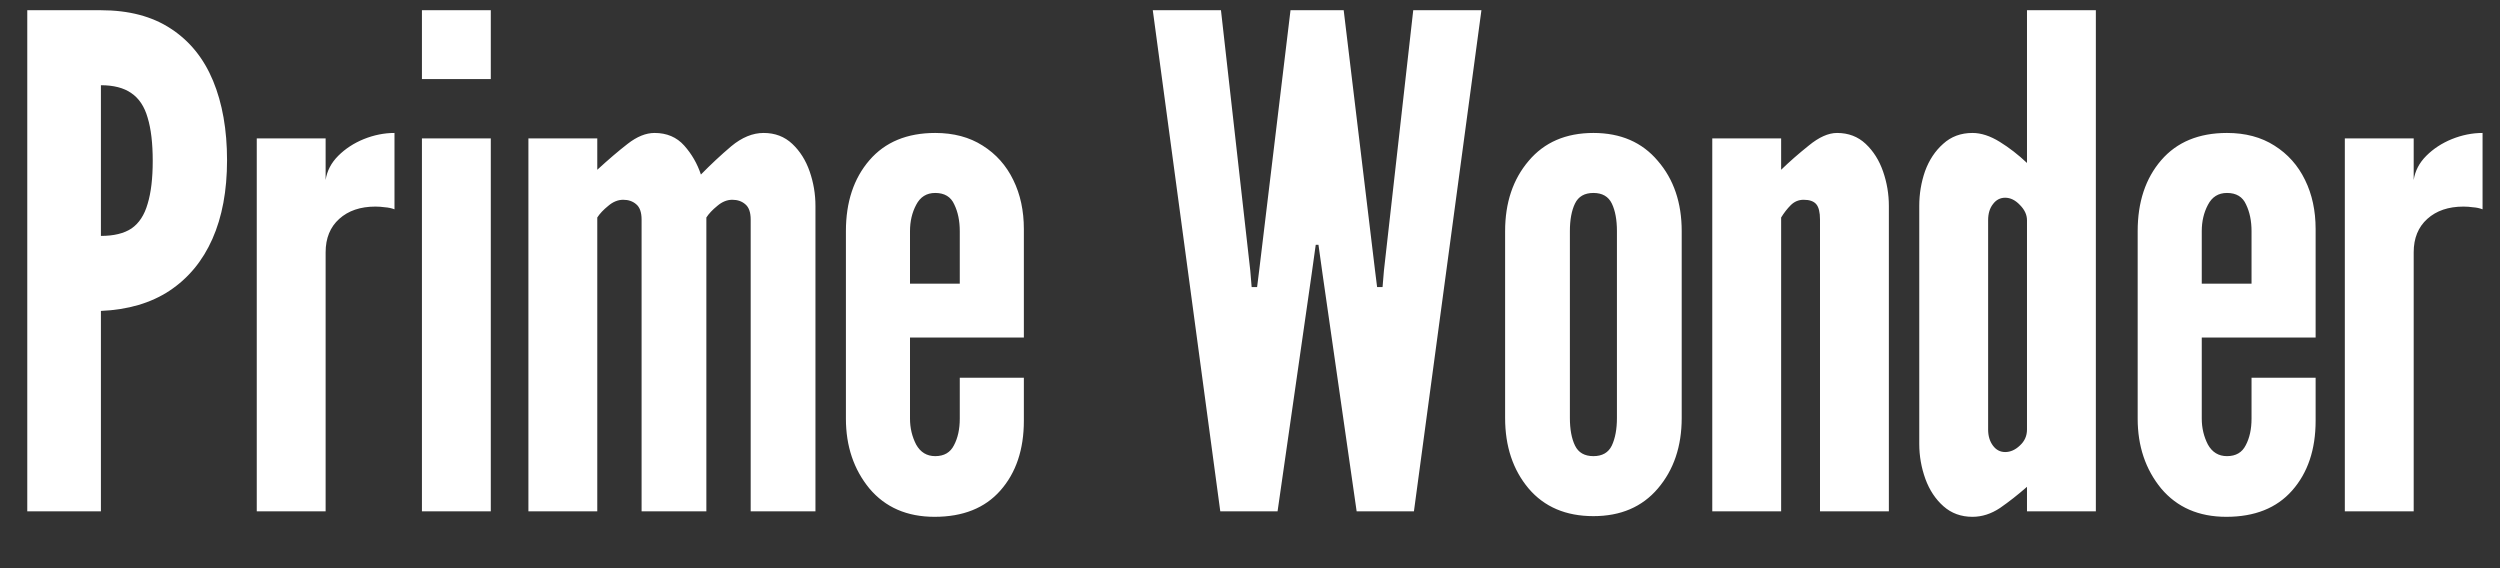 <svg width="44" height="10" viewBox="0 0 44 10" fill="none" xmlns="http://www.w3.org/2000/svg">
<rect x="0" y="0" width="44" height="10" fill="#333333" stroke="none"/>
<path d="M0.48 9V0.18H1.776C2.268 0.18 2.678 0.288 3.006 0.504C3.338 0.72 3.586 1.026 3.75 1.422C3.914 1.818 3.996 2.284 3.996 2.82C3.996 3.356 3.91 3.818 3.738 4.206C3.566 4.594 3.314 4.898 2.982 5.118C2.654 5.334 2.252 5.452 1.776 5.472V9H0.48ZM1.776 4.152C2.004 4.152 2.184 4.108 2.316 4.02C2.448 3.928 2.542 3.784 2.598 3.588C2.658 3.392 2.688 3.14 2.688 2.832C2.688 2.52 2.658 2.266 2.598 2.07C2.542 1.874 2.446 1.73 2.31 1.638C2.178 1.546 2 1.5 1.776 1.5V4.152ZM4.519 9V2.436H5.731V3.168C5.755 3.008 5.829 2.866 5.953 2.742C6.077 2.618 6.227 2.52 6.403 2.448C6.583 2.376 6.763 2.34 6.943 2.34V3.684C6.891 3.664 6.835 3.652 6.775 3.648C6.719 3.64 6.663 3.636 6.607 3.636C6.343 3.636 6.131 3.708 5.971 3.852C5.811 3.996 5.731 4.192 5.731 4.44V9H4.519ZM7.426 9V2.436H8.638V9H7.426ZM7.426 1.392V0.18H8.638V1.392H7.426ZM9.3 9V2.436H10.512V2.988C10.708 2.808 10.886 2.656 11.046 2.532C11.21 2.404 11.368 2.34 11.52 2.34C11.736 2.34 11.91 2.414 12.042 2.562C12.174 2.71 12.272 2.88 12.336 3.072C12.508 2.896 12.686 2.73 12.87 2.574C13.058 2.418 13.248 2.34 13.44 2.34C13.64 2.34 13.808 2.404 13.944 2.532C14.08 2.66 14.182 2.822 14.25 3.018C14.318 3.214 14.352 3.416 14.352 3.624V9H13.212V3.864C13.212 3.736 13.18 3.646 13.116 3.594C13.056 3.542 12.98 3.516 12.888 3.516C12.796 3.516 12.708 3.552 12.624 3.624C12.54 3.692 12.476 3.76 12.432 3.828V9H11.292V3.864C11.292 3.736 11.26 3.646 11.196 3.594C11.136 3.542 11.06 3.516 10.968 3.516C10.876 3.516 10.788 3.552 10.704 3.624C10.62 3.692 10.556 3.76 10.512 3.828V9H9.3ZM16.448 9.096C15.964 9.096 15.582 8.93 15.302 8.598C15.026 8.262 14.888 7.852 14.888 7.368V4.068C14.888 3.556 15.026 3.14 15.302 2.82C15.578 2.5 15.964 2.34 16.46 2.34C16.784 2.34 17.062 2.414 17.294 2.562C17.53 2.71 17.71 2.912 17.834 3.168C17.958 3.42 18.02 3.708 18.02 4.032V5.94H16.016V7.368C16.016 7.532 16.052 7.684 16.124 7.824C16.2 7.96 16.312 8.028 16.46 8.028C16.616 8.028 16.726 7.964 16.79 7.836C16.858 7.708 16.892 7.552 16.892 7.368V6.648H18.02V7.404C18.02 7.912 17.882 8.322 17.606 8.634C17.334 8.942 16.948 9.096 16.448 9.096ZM16.016 4.992H16.892V4.068C16.892 3.888 16.86 3.732 16.796 3.6C16.736 3.464 16.624 3.396 16.46 3.396C16.308 3.396 16.196 3.466 16.124 3.606C16.052 3.742 16.016 3.896 16.016 4.068V4.992ZM21.477 9L20.289 0.18H21.489L22.005 4.764L22.029 5.052H22.125L22.161 4.764L22.713 0.18H23.649L24.201 4.764L24.237 5.052H24.333L24.357 4.764L24.873 0.18H26.073L24.885 9H23.877L23.277 4.824L23.205 4.308H23.157L23.085 4.824L22.485 9H21.477ZM28.044 9.084C27.56 9.084 27.18 8.922 26.904 8.598C26.628 8.27 26.49 7.856 26.49 7.356V4.068C26.49 3.568 26.628 3.156 26.904 2.832C27.18 2.504 27.56 2.34 28.044 2.34C28.524 2.34 28.902 2.504 29.178 2.832C29.458 3.156 29.598 3.568 29.598 4.068V7.356C29.598 7.856 29.458 8.27 29.178 8.598C28.902 8.922 28.524 9.084 28.044 9.084ZM28.044 8.028C28.2 8.028 28.308 7.966 28.368 7.842C28.428 7.714 28.458 7.552 28.458 7.356V4.068C28.458 3.868 28.428 3.706 28.368 3.582C28.308 3.458 28.2 3.396 28.044 3.396C27.888 3.396 27.78 3.458 27.72 3.582C27.66 3.706 27.63 3.868 27.63 4.068V7.356C27.63 7.556 27.66 7.718 27.72 7.842C27.78 7.966 27.888 8.028 28.044 8.028ZM30.136 9V2.436H31.348V2.988C31.492 2.848 31.654 2.706 31.834 2.562C32.014 2.414 32.18 2.34 32.332 2.34C32.532 2.34 32.7 2.404 32.836 2.532C32.972 2.66 33.074 2.822 33.142 3.018C33.21 3.214 33.244 3.416 33.244 3.624V9H32.032V3.864C32.032 3.736 32.01 3.646 31.966 3.594C31.922 3.542 31.848 3.516 31.744 3.516C31.656 3.516 31.58 3.548 31.516 3.612C31.456 3.672 31.4 3.744 31.348 3.828V9H30.136ZM34.715 9.096C34.515 9.096 34.345 9.034 34.205 8.91C34.065 8.786 33.959 8.626 33.887 8.43C33.815 8.23 33.779 8.024 33.779 7.812V3.624C33.779 3.412 33.813 3.208 33.881 3.012C33.953 2.816 34.059 2.656 34.199 2.532C34.339 2.404 34.511 2.34 34.715 2.34C34.867 2.34 35.027 2.392 35.195 2.496C35.363 2.6 35.523 2.724 35.675 2.868V0.18H36.887V9H35.675V8.568C35.515 8.708 35.357 8.832 35.201 8.94C35.045 9.044 34.883 9.096 34.715 9.096ZM35.291 7.956C35.383 7.956 35.469 7.918 35.549 7.842C35.633 7.766 35.675 7.672 35.675 7.56V3.876C35.675 3.78 35.633 3.69 35.549 3.606C35.469 3.522 35.383 3.48 35.291 3.48C35.203 3.48 35.131 3.518 35.075 3.594C35.019 3.666 34.991 3.76 34.991 3.876V7.56C34.991 7.672 35.019 7.766 35.075 7.842C35.131 7.918 35.203 7.956 35.291 7.956ZM39.183 9.096C38.699 9.096 38.317 8.93 38.037 8.598C37.761 8.262 37.623 7.852 37.623 7.368V4.068C37.623 3.556 37.761 3.14 38.037 2.82C38.313 2.5 38.699 2.34 39.195 2.34C39.519 2.34 39.797 2.414 40.029 2.562C40.265 2.71 40.445 2.912 40.569 3.168C40.693 3.42 40.755 3.708 40.755 4.032V5.94H38.751V7.368C38.751 7.532 38.787 7.684 38.859 7.824C38.935 7.96 39.047 8.028 39.195 8.028C39.351 8.028 39.461 7.964 39.525 7.836C39.593 7.708 39.627 7.552 39.627 7.368V6.648H40.755V7.404C40.755 7.912 40.617 8.322 40.341 8.634C40.069 8.942 39.683 9.096 39.183 9.096ZM38.751 4.992H39.627V4.068C39.627 3.888 39.595 3.732 39.531 3.6C39.471 3.464 39.359 3.396 39.195 3.396C39.043 3.396 38.931 3.466 38.859 3.606C38.787 3.742 38.751 3.896 38.751 4.068V4.992ZM41.269 9V2.436H42.481V3.168C42.505 3.008 42.579 2.866 42.703 2.742C42.827 2.618 42.977 2.52 43.153 2.448C43.333 2.376 43.513 2.34 43.693 2.34V3.684C43.641 3.664 43.585 3.652 43.525 3.648C43.469 3.64 43.413 3.636 43.357 3.636C43.093 3.636 42.881 3.708 42.721 3.852C42.561 3.996 42.481 4.192 42.481 4.44V9H41.269Z" fill="white"/>
</svg>
